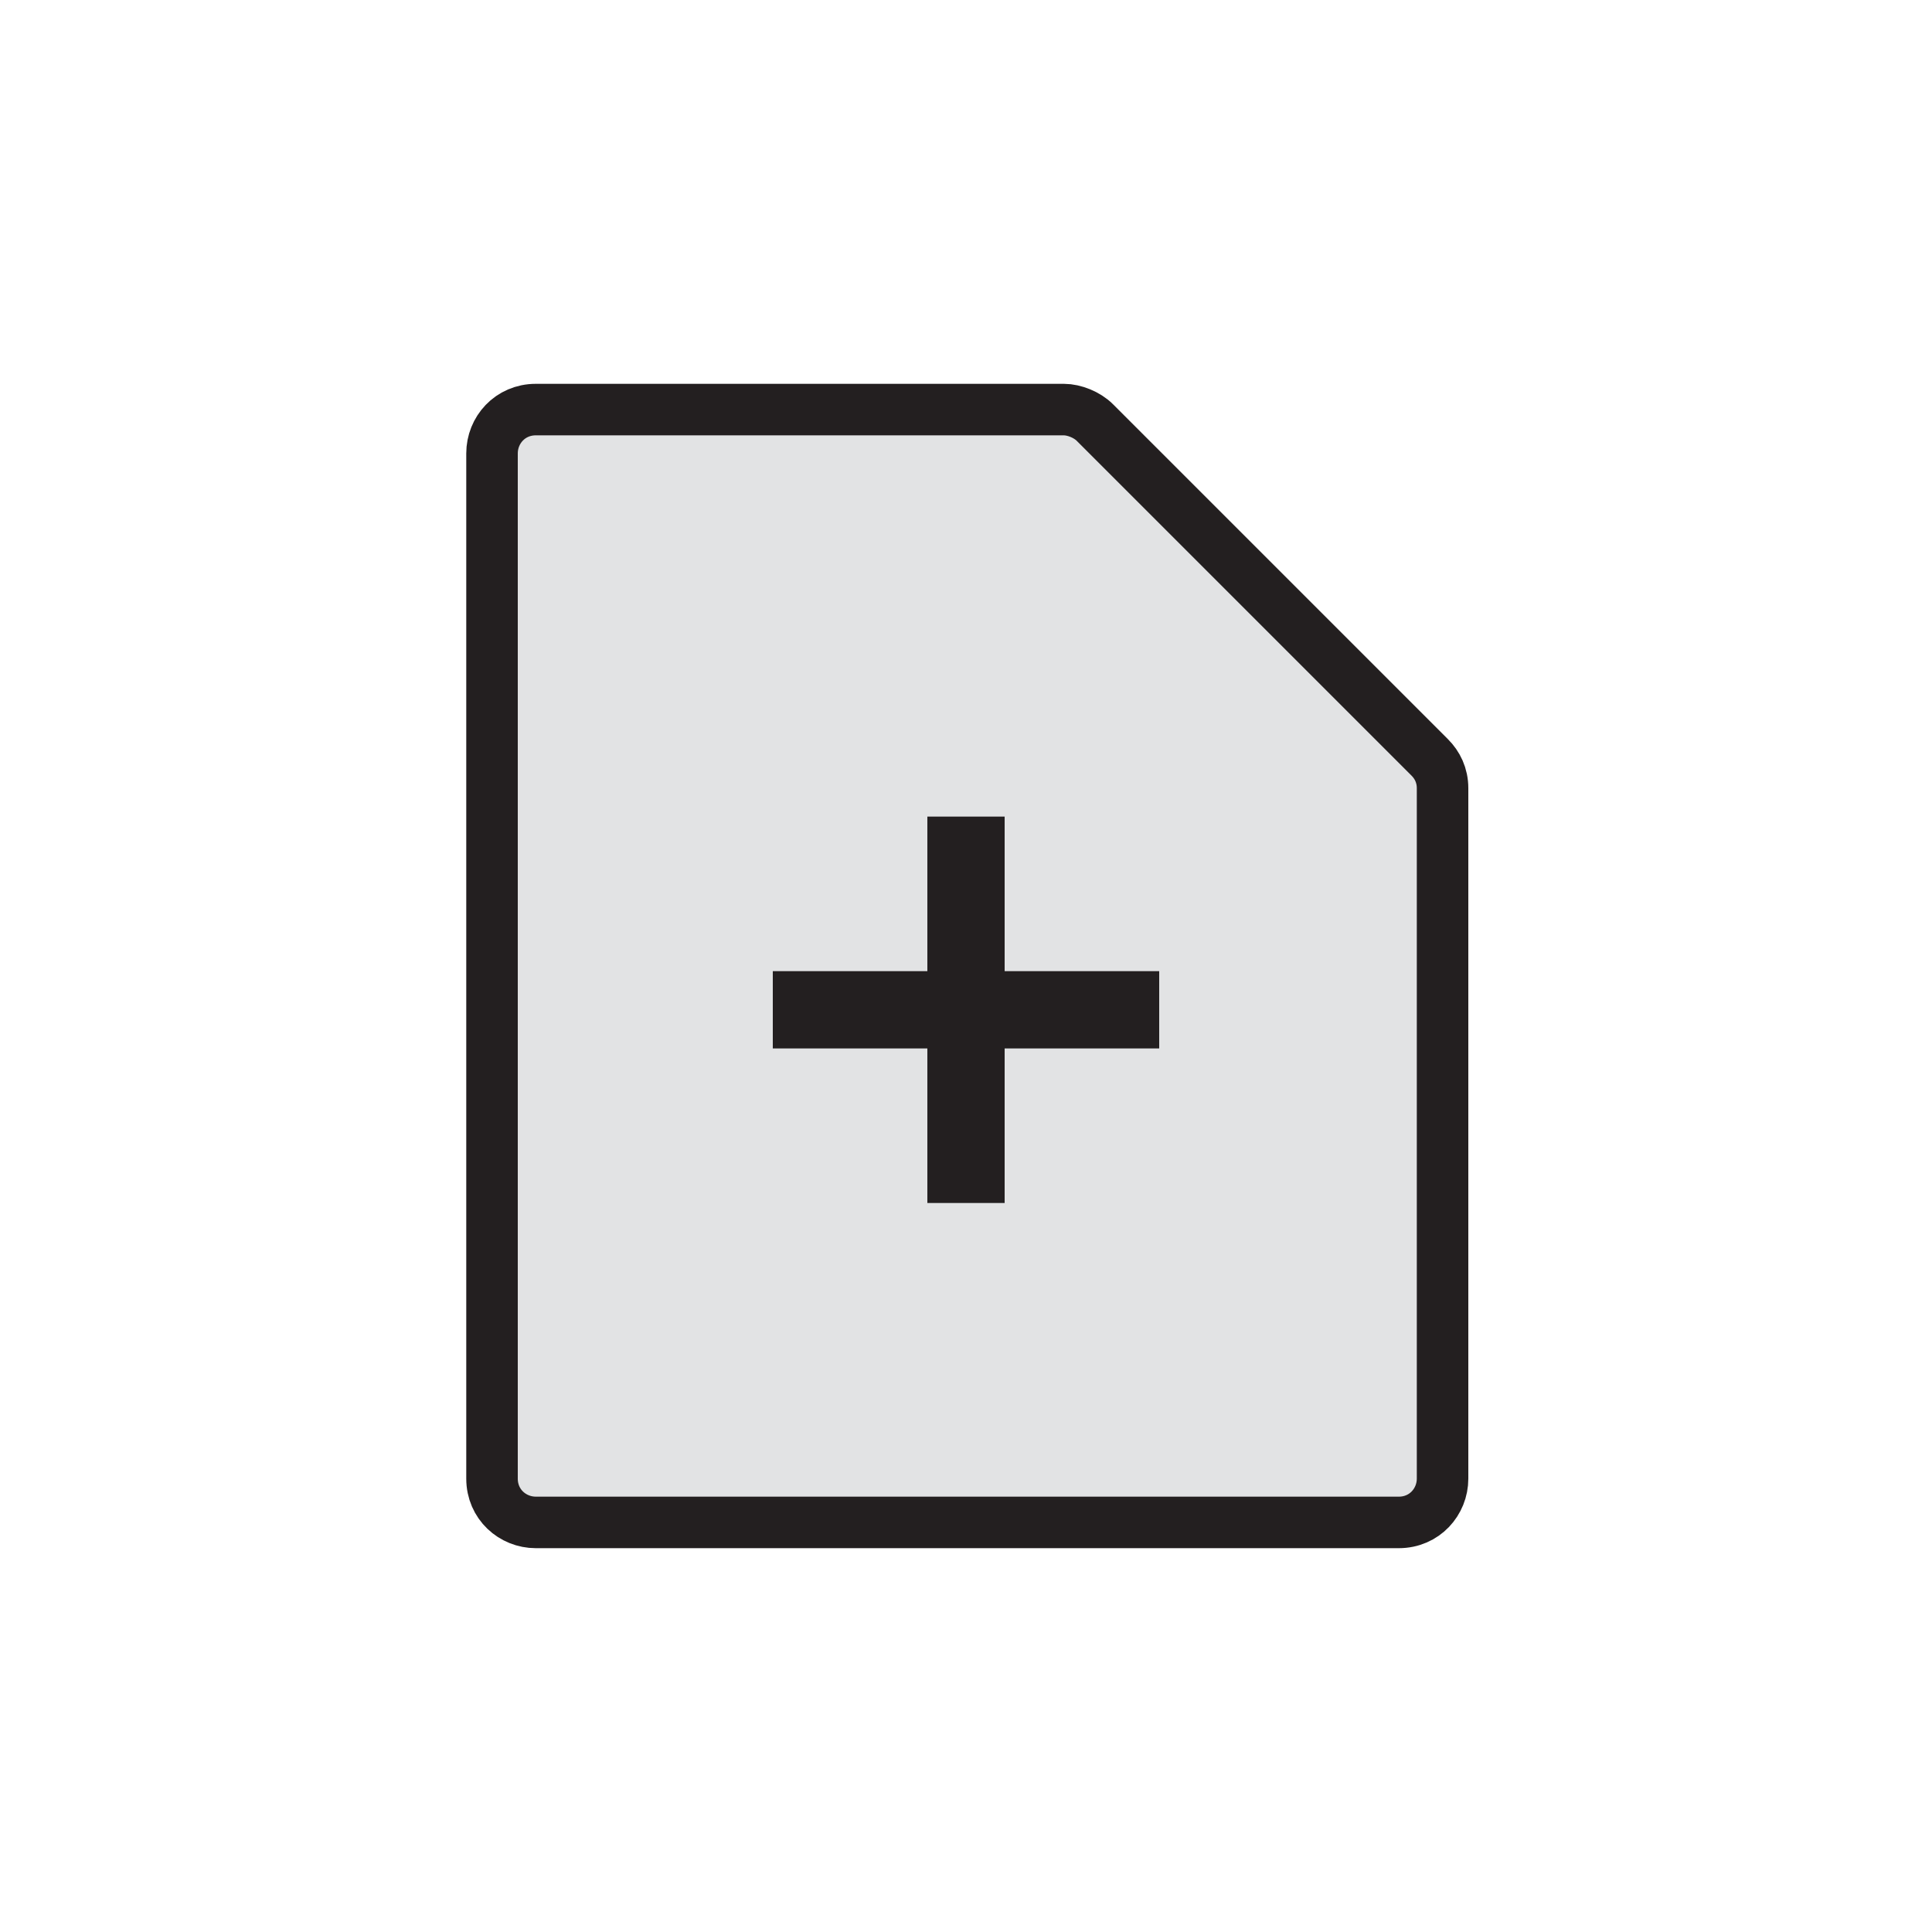 <?xml version="1.0" encoding="utf-8"?>
<!-- Generator: Adobe Illustrator 19.0.0, SVG Export Plug-In . SVG Version: 6.00 Build 0)  -->
<svg version="1.1" id="Layer_1" xmlns="http://www.w3.org/2000/svg" xmlns:xlink="http://www.w3.org/1999/xlink" x="0px" y="0px"
	 viewBox="-268 359 75 75" style="enable-background:new -268 359 75 75;" xml:space="preserve">
<style type="text/css">
	.st0{fill:#E2E3E4;stroke:#231F20;stroke-width:2;stroke-miterlimit:10;}
	.st1{fill:none;stroke:#231F20;stroke-width:3;stroke-miterlimit:10;}
</style>
<path class="st0" d="M-226.7,374.9h-20.5c-1,0-1.7,0.8-1.7,1.7v39.8c0,1,0.8,1.7,1.7,1.7h33.5c1,0,1.7-0.8,1.7-1.7v-26.8
	c0-0.5-0.2-0.9-0.5-1.2l-13-13C-225.8,375.1-226.3,374.9-226.7,374.9z"/>
<line class="st1" x1="-230.5" y1="390.7" x2="-230.5" y2="405.7"/>
<line class="st1" x1="-223" y1="398.2" x2="-238" y2="398.2"/>
</svg>
